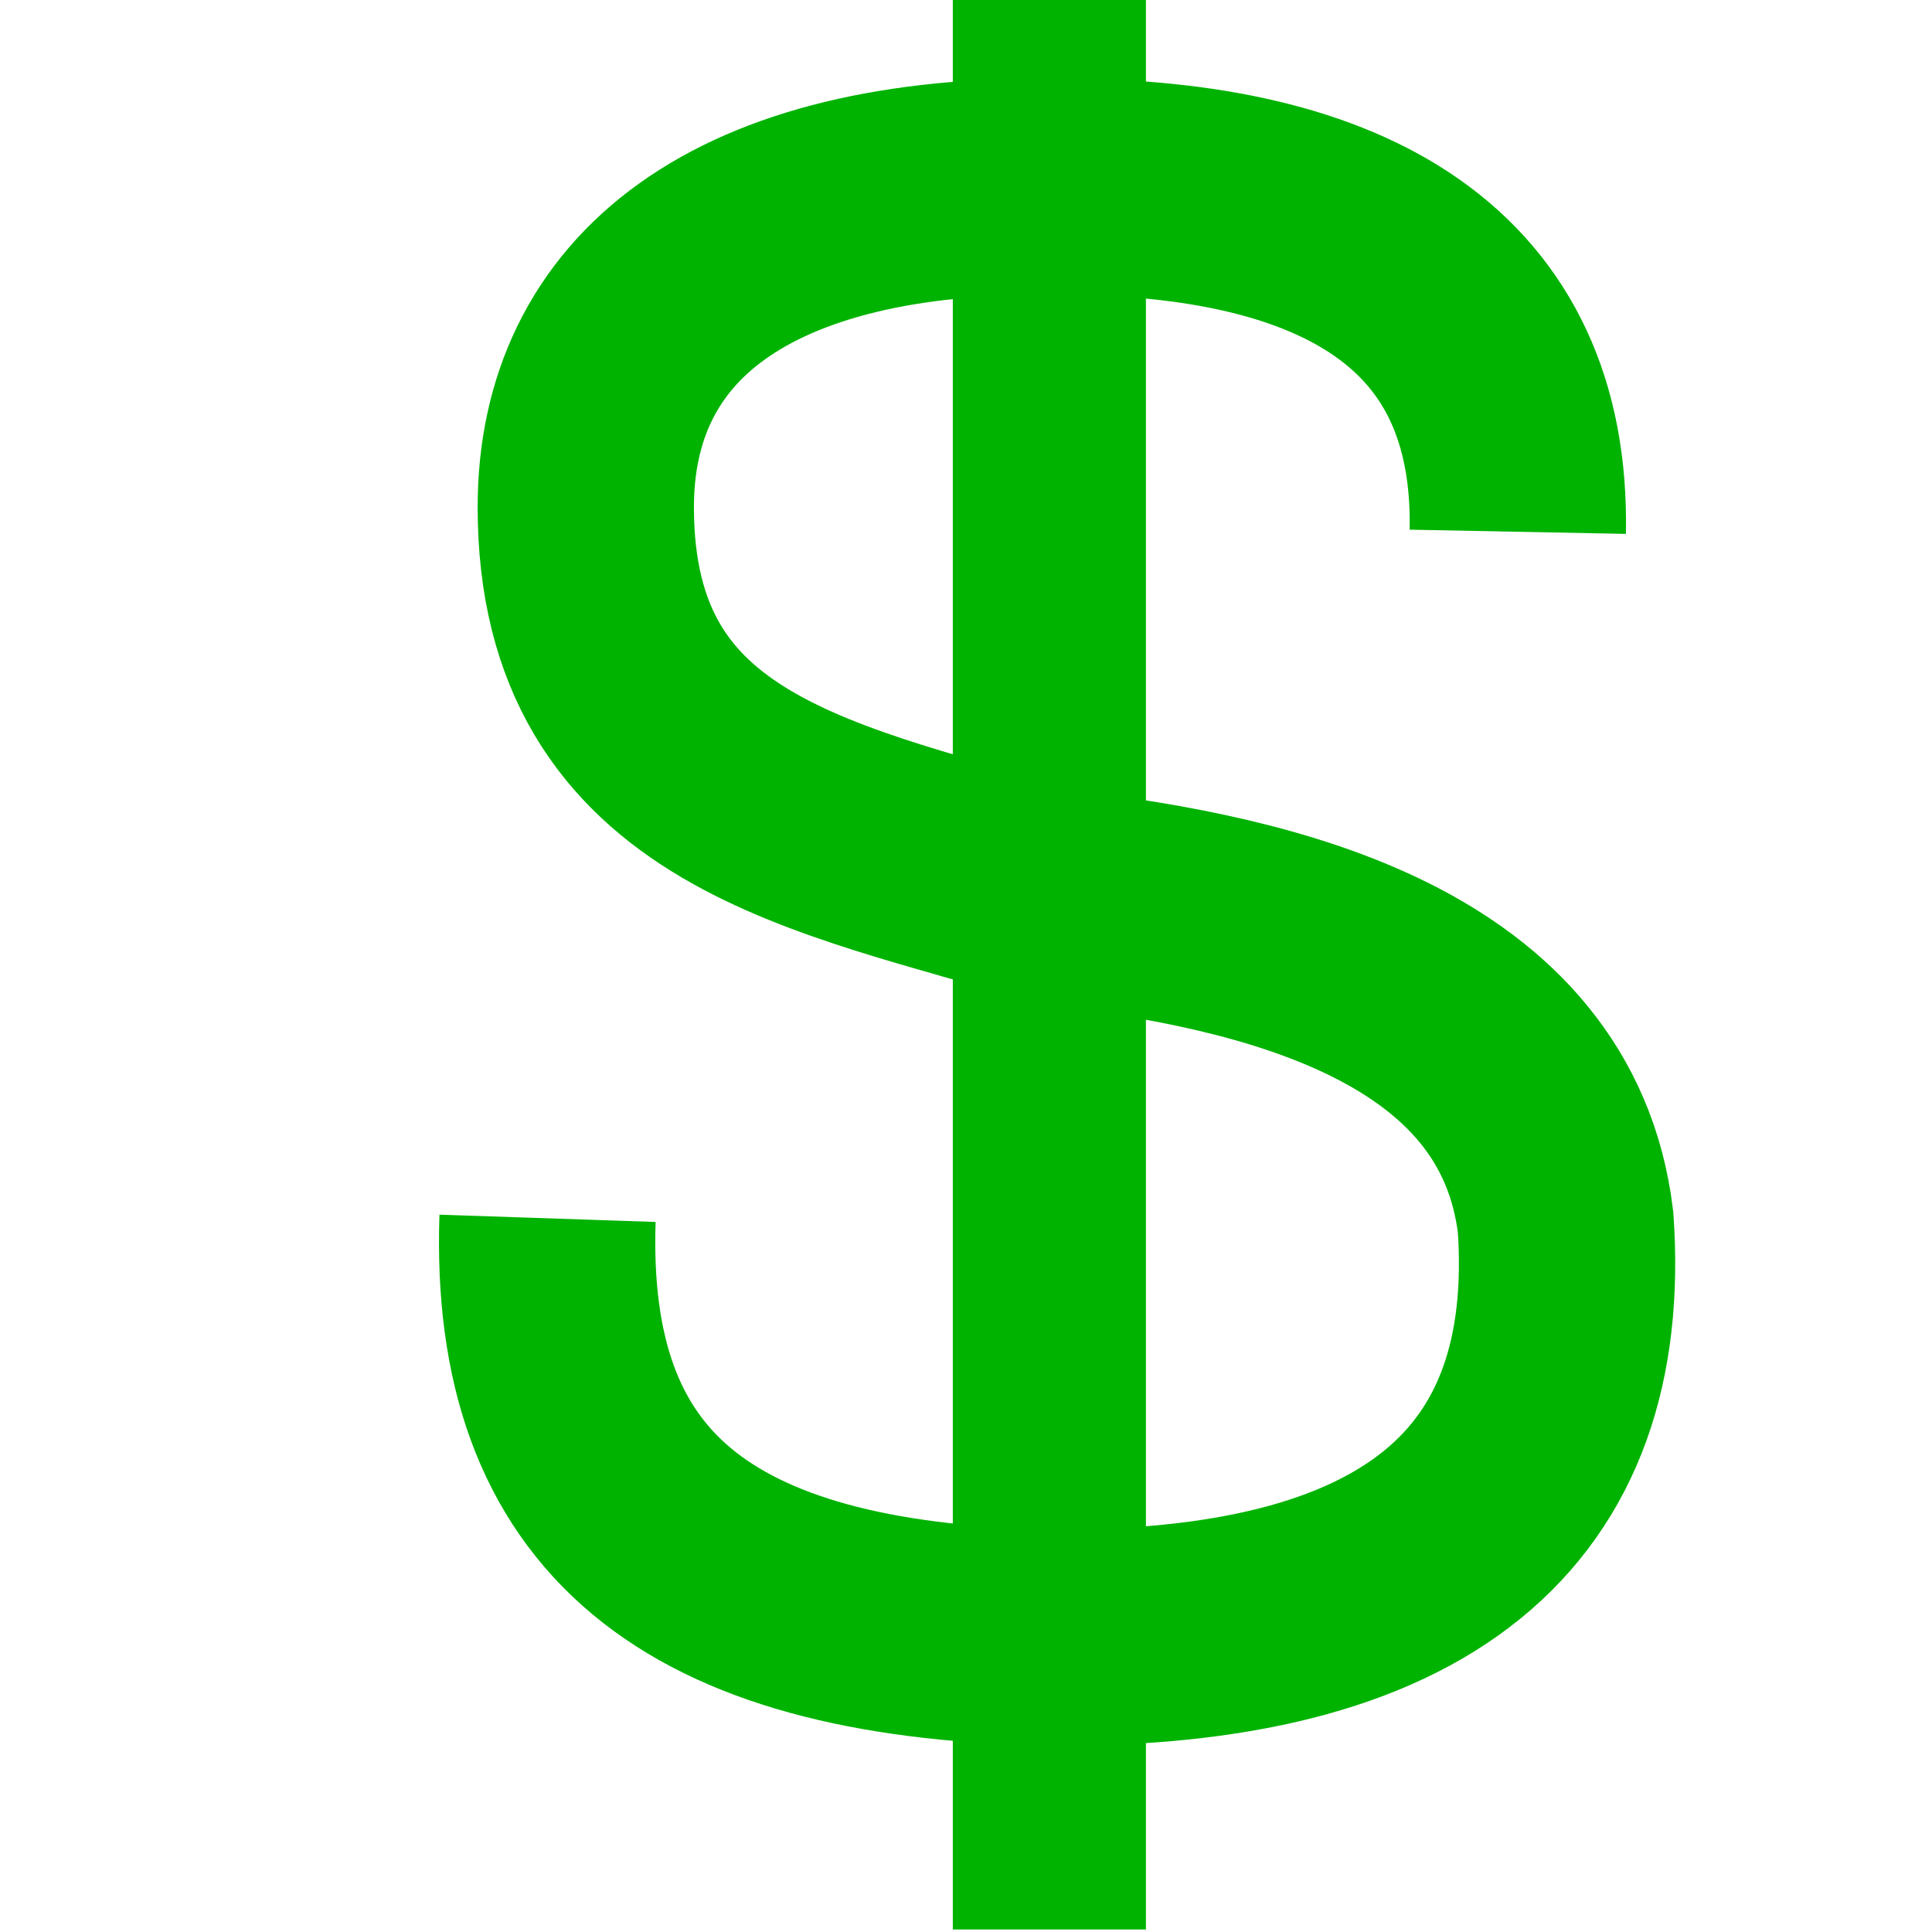 <?xml version="1.0" encoding="UTF-8" standalone="no"?>
<svg
   xmlns:dc="http://purl.org/dc/elements/1.1/"
   xmlns:cc="http://creativecommons.org/ns#"
   xmlns:rdf="http://www.w3.org/1999/02/22-rdf-syntax-ns#"
   xmlns:svg="http://www.w3.org/2000/svg"
   xmlns="http://www.w3.org/2000/svg"
   xmlns:sodipodi="http://sodipodi.sourceforge.net/DTD/sodipodi-0.dtd"
   xmlns:inkscape="http://www.inkscape.org/namespaces/inkscape"
   version="1.1"
   width="20"
   height="20"
   id="svg2"
   inkscape:version="0.91 r13725"
   sodipodi:docname="dollar-sign-green.svg">
  <defs
     id="defs10" />
  <sodipodi:namedview
     pagecolor="#ffffff"
     bordercolor="#666666"
     borderopacity="1"
     objecttolerance="10"
     gridtolerance="10"
     guidetolerance="10"
     inkscape:pageopacity="0"
     inkscape:pageshadow="2"
     inkscape:window-width="1920"
     inkscape:window-height="1005"
     id="namedview8"
     showgrid="false"
     inkscape:zoom="8"
     inkscape:cx="4.881487"
     inkscape:cy="-16.524632"
     inkscape:window-x="-9"
     inkscape:window-y="-9"
     inkscape:window-maximized="1"
     inkscape:current-layer="svg2" />
  <path
     d="m 5.668,12.612 c -0.099,2.936 1.534,4.255 5.146,4.34 3.859,0.043 5.591,-1.447 5.393,-4.298 C 15.91,10.186 13.139,9.548 10.962,9.293 8.587,8.569 6.064,8.229 6.064,5.25 c 0,-2.043 1.583,-3.362 4.898,-3.319 2.969,0 4.799,1.064 4.75,3.574"
     style="fill:none;stroke:#00b300;stroke-width:2.239"
     id="path4"
     inkscape:connector-curvature="0" />
  <path
     d="m 10.863,-0.026 0,20"
     style="stroke:#00b300;stroke-width:1.999"
     id="path6"
     inkscape:connector-curvature="0" />
</svg>
